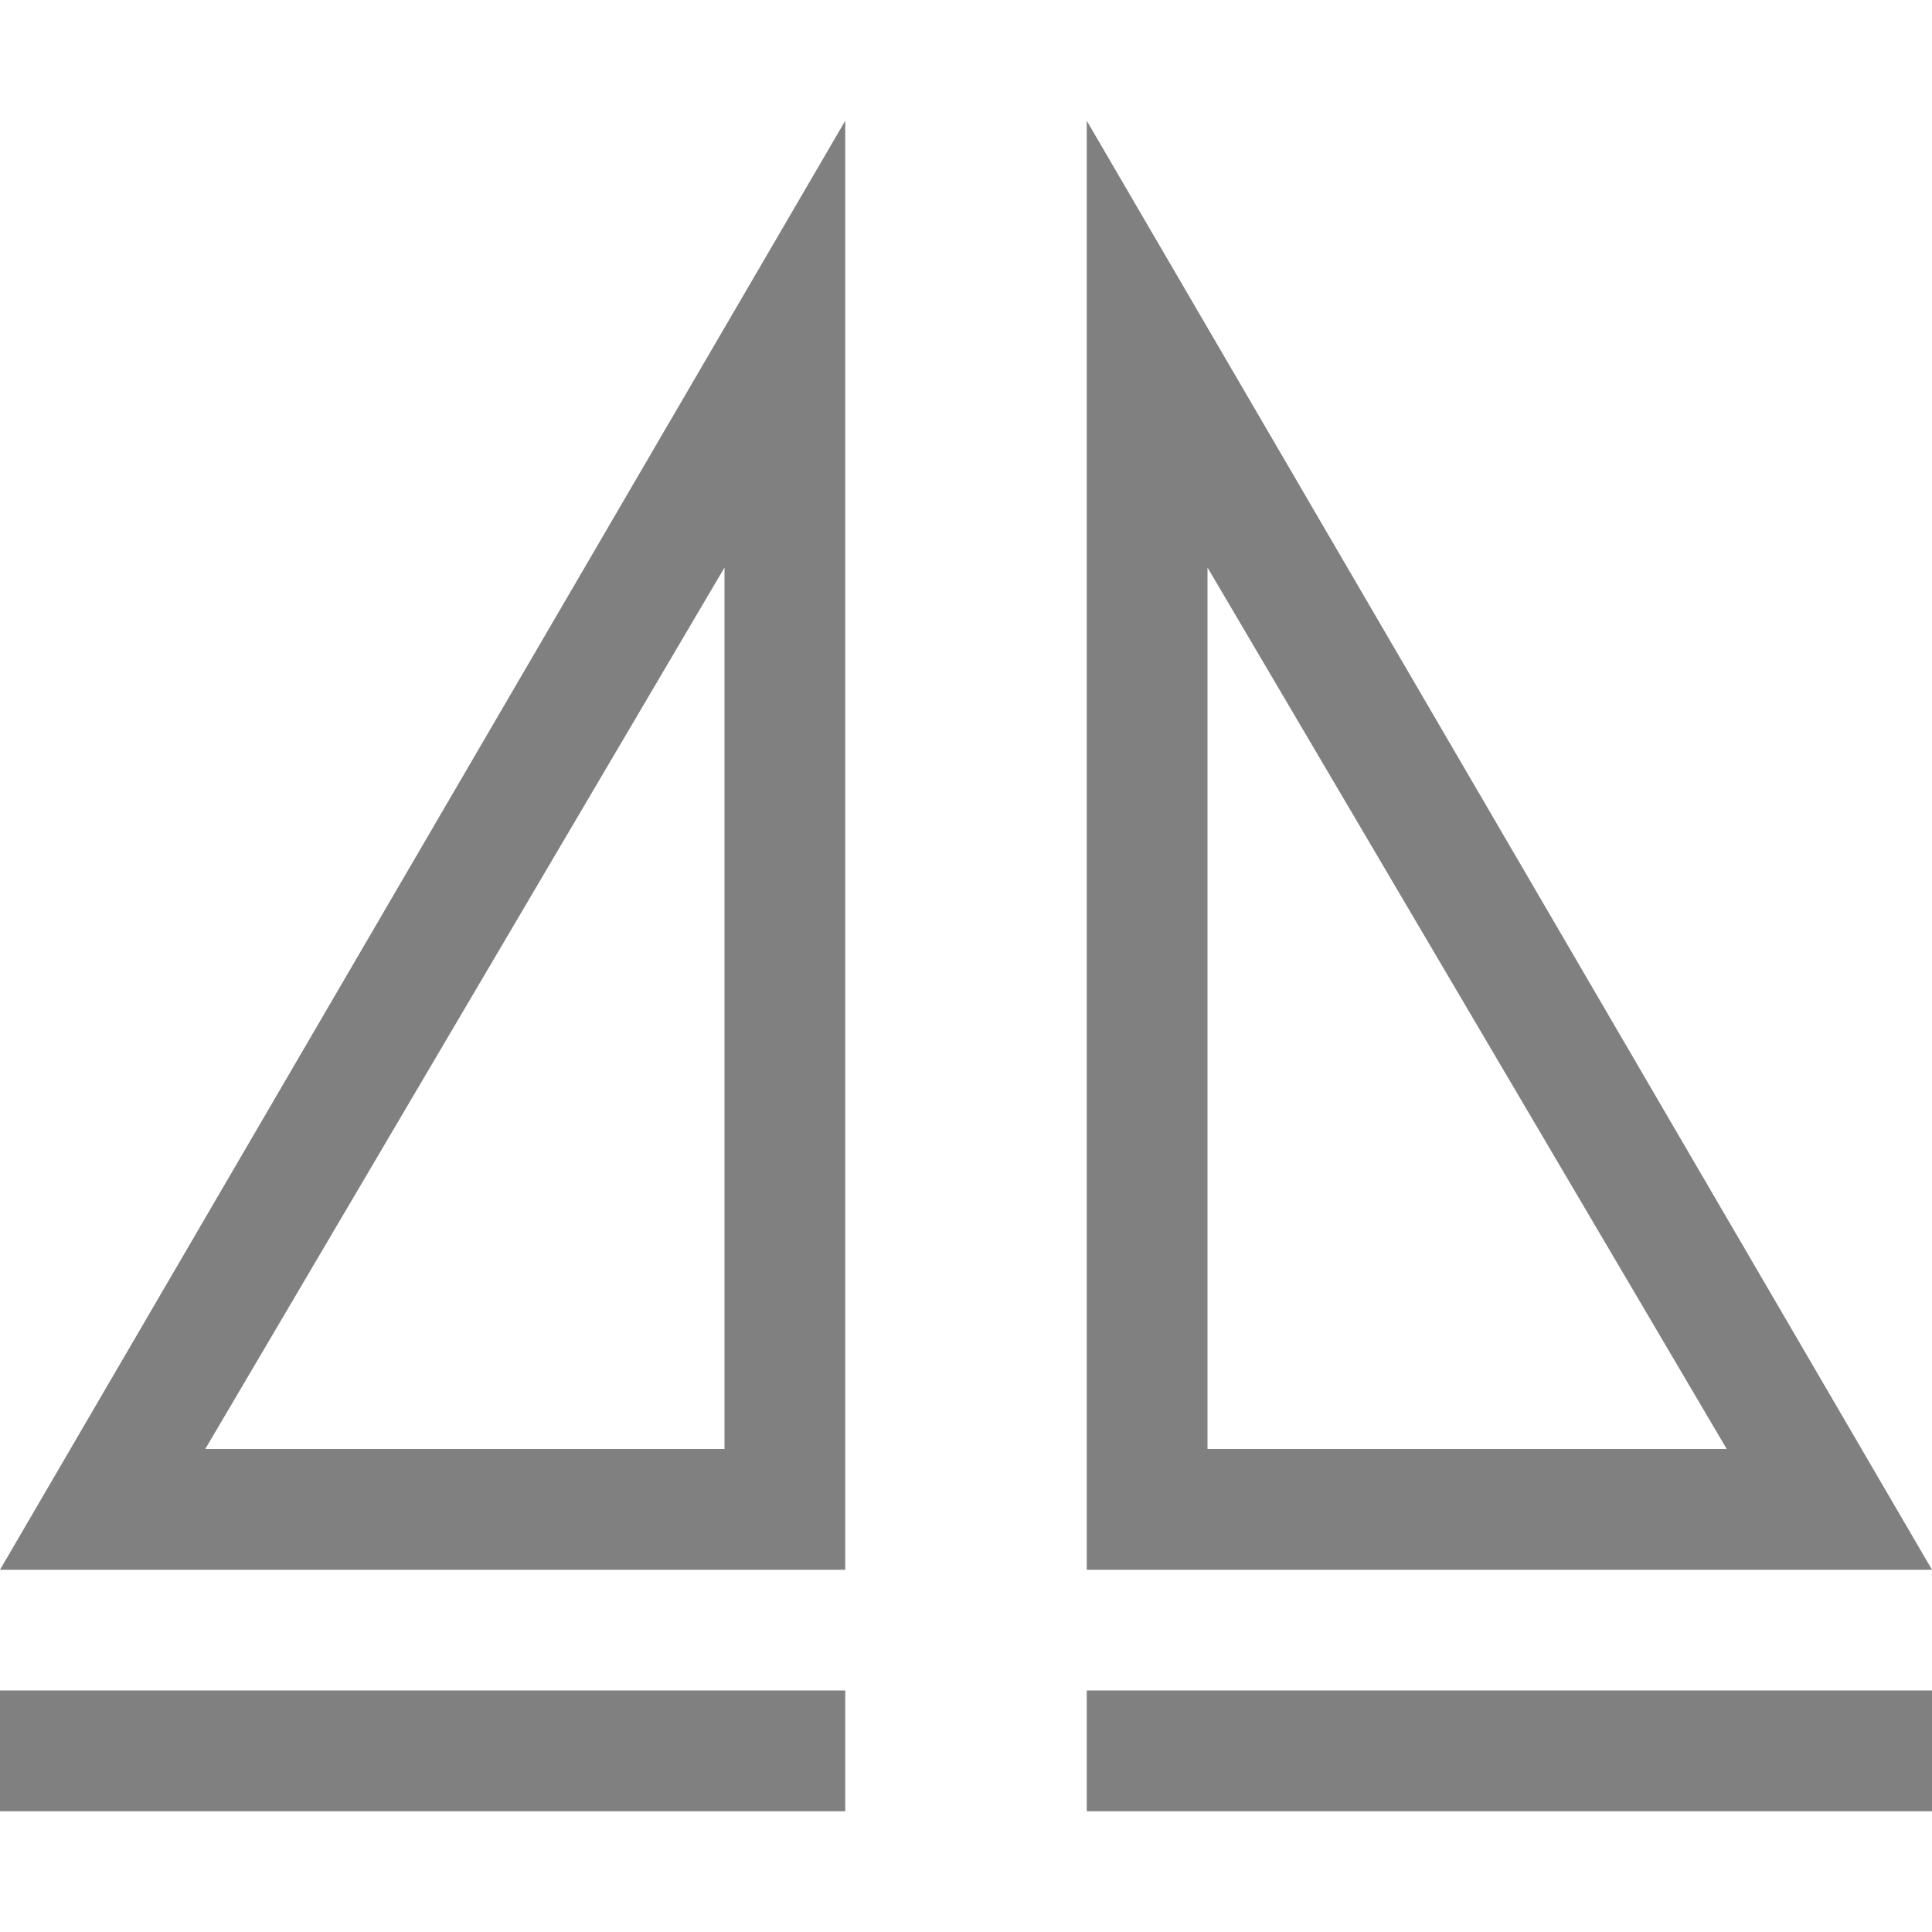 <?xml version="1.0" encoding="utf-8"?>
<!-- Generator: Adobe Illustrator 21.1.0, SVG Export Plug-In . SVG Version: 6.00 Build 0)  -->
<svg version="1.1" id="object-flip-horizontal" xmlns="http://www.w3.org/2000/svg" xmlns:xlink="http://www.w3.org/1999/xlink"
	 x="0px" y="0px" viewBox="0 0 16 16" style="enable-background:new 0 0 16 16;" xml:space="preserve">
<style type="text/css">
	.st0{fill:#808080;}
</style>
<title>16</title>
<g id="_16">
	<path class="st0" d="M6,4.7V12H1.7L6,4.7 M7,1L0,13h7V1z"/>
	<path class="st0" d="M10,4.7l4.3,7.3H10V4.7 M9,1v12h7L9,1z"/>
	<rect y="14" class="st0" width="7" height="1"/>
	<rect x="9" y="14" class="st0" width="7" height="1"/>
</g>
</svg>
